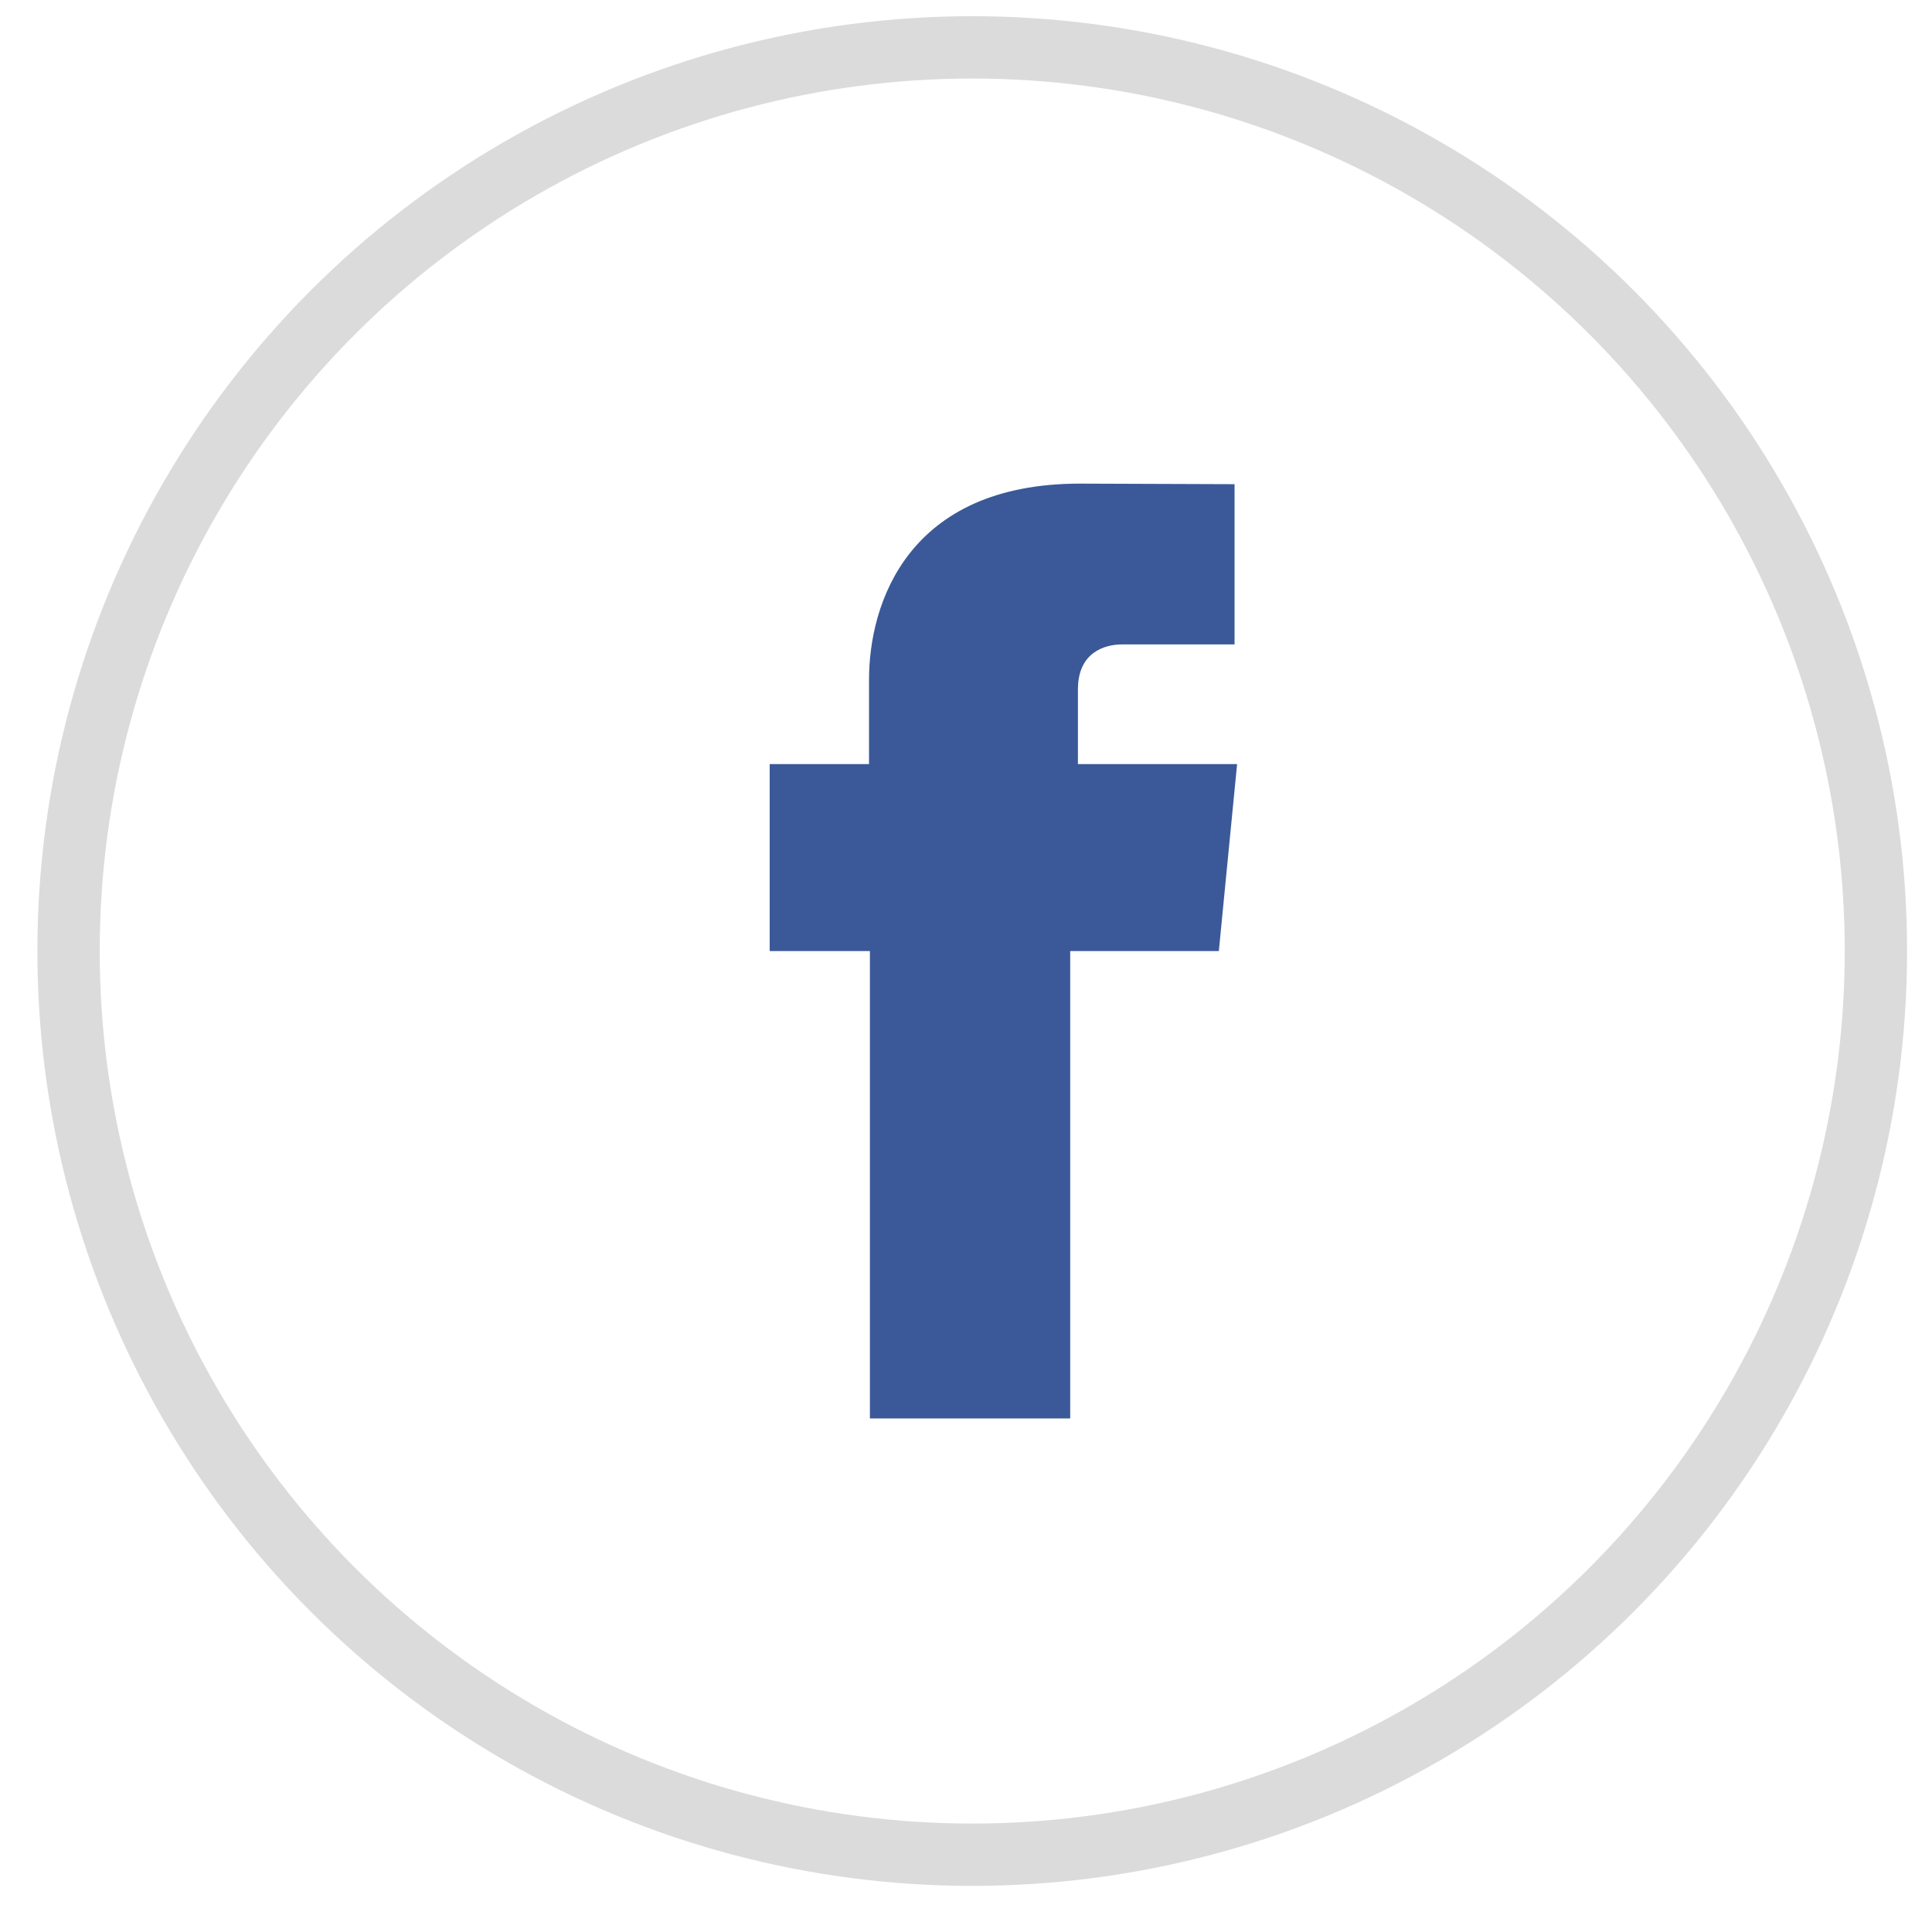 <svg width="31" height="31" viewBox="0 0 31 31" fill="none" xmlns="http://www.w3.org/2000/svg">
<circle cx="15.6" cy="15.26" r="14.5" stroke="#DBDBDB"/>
<path d="M17.296 12.26V11.06C17.296 10.476 17.713 10.34 18.006 10.34H19.809V7.769L17.327 7.76C14.571 7.76 13.944 9.677 13.944 10.904V12.26H12.35V14.072V15.26H13.958V22.76H17.172V15.26H19.557L19.672 14.081L19.85 12.26L17.296 12.26Z" fill="#3B5998"/>
</svg>
